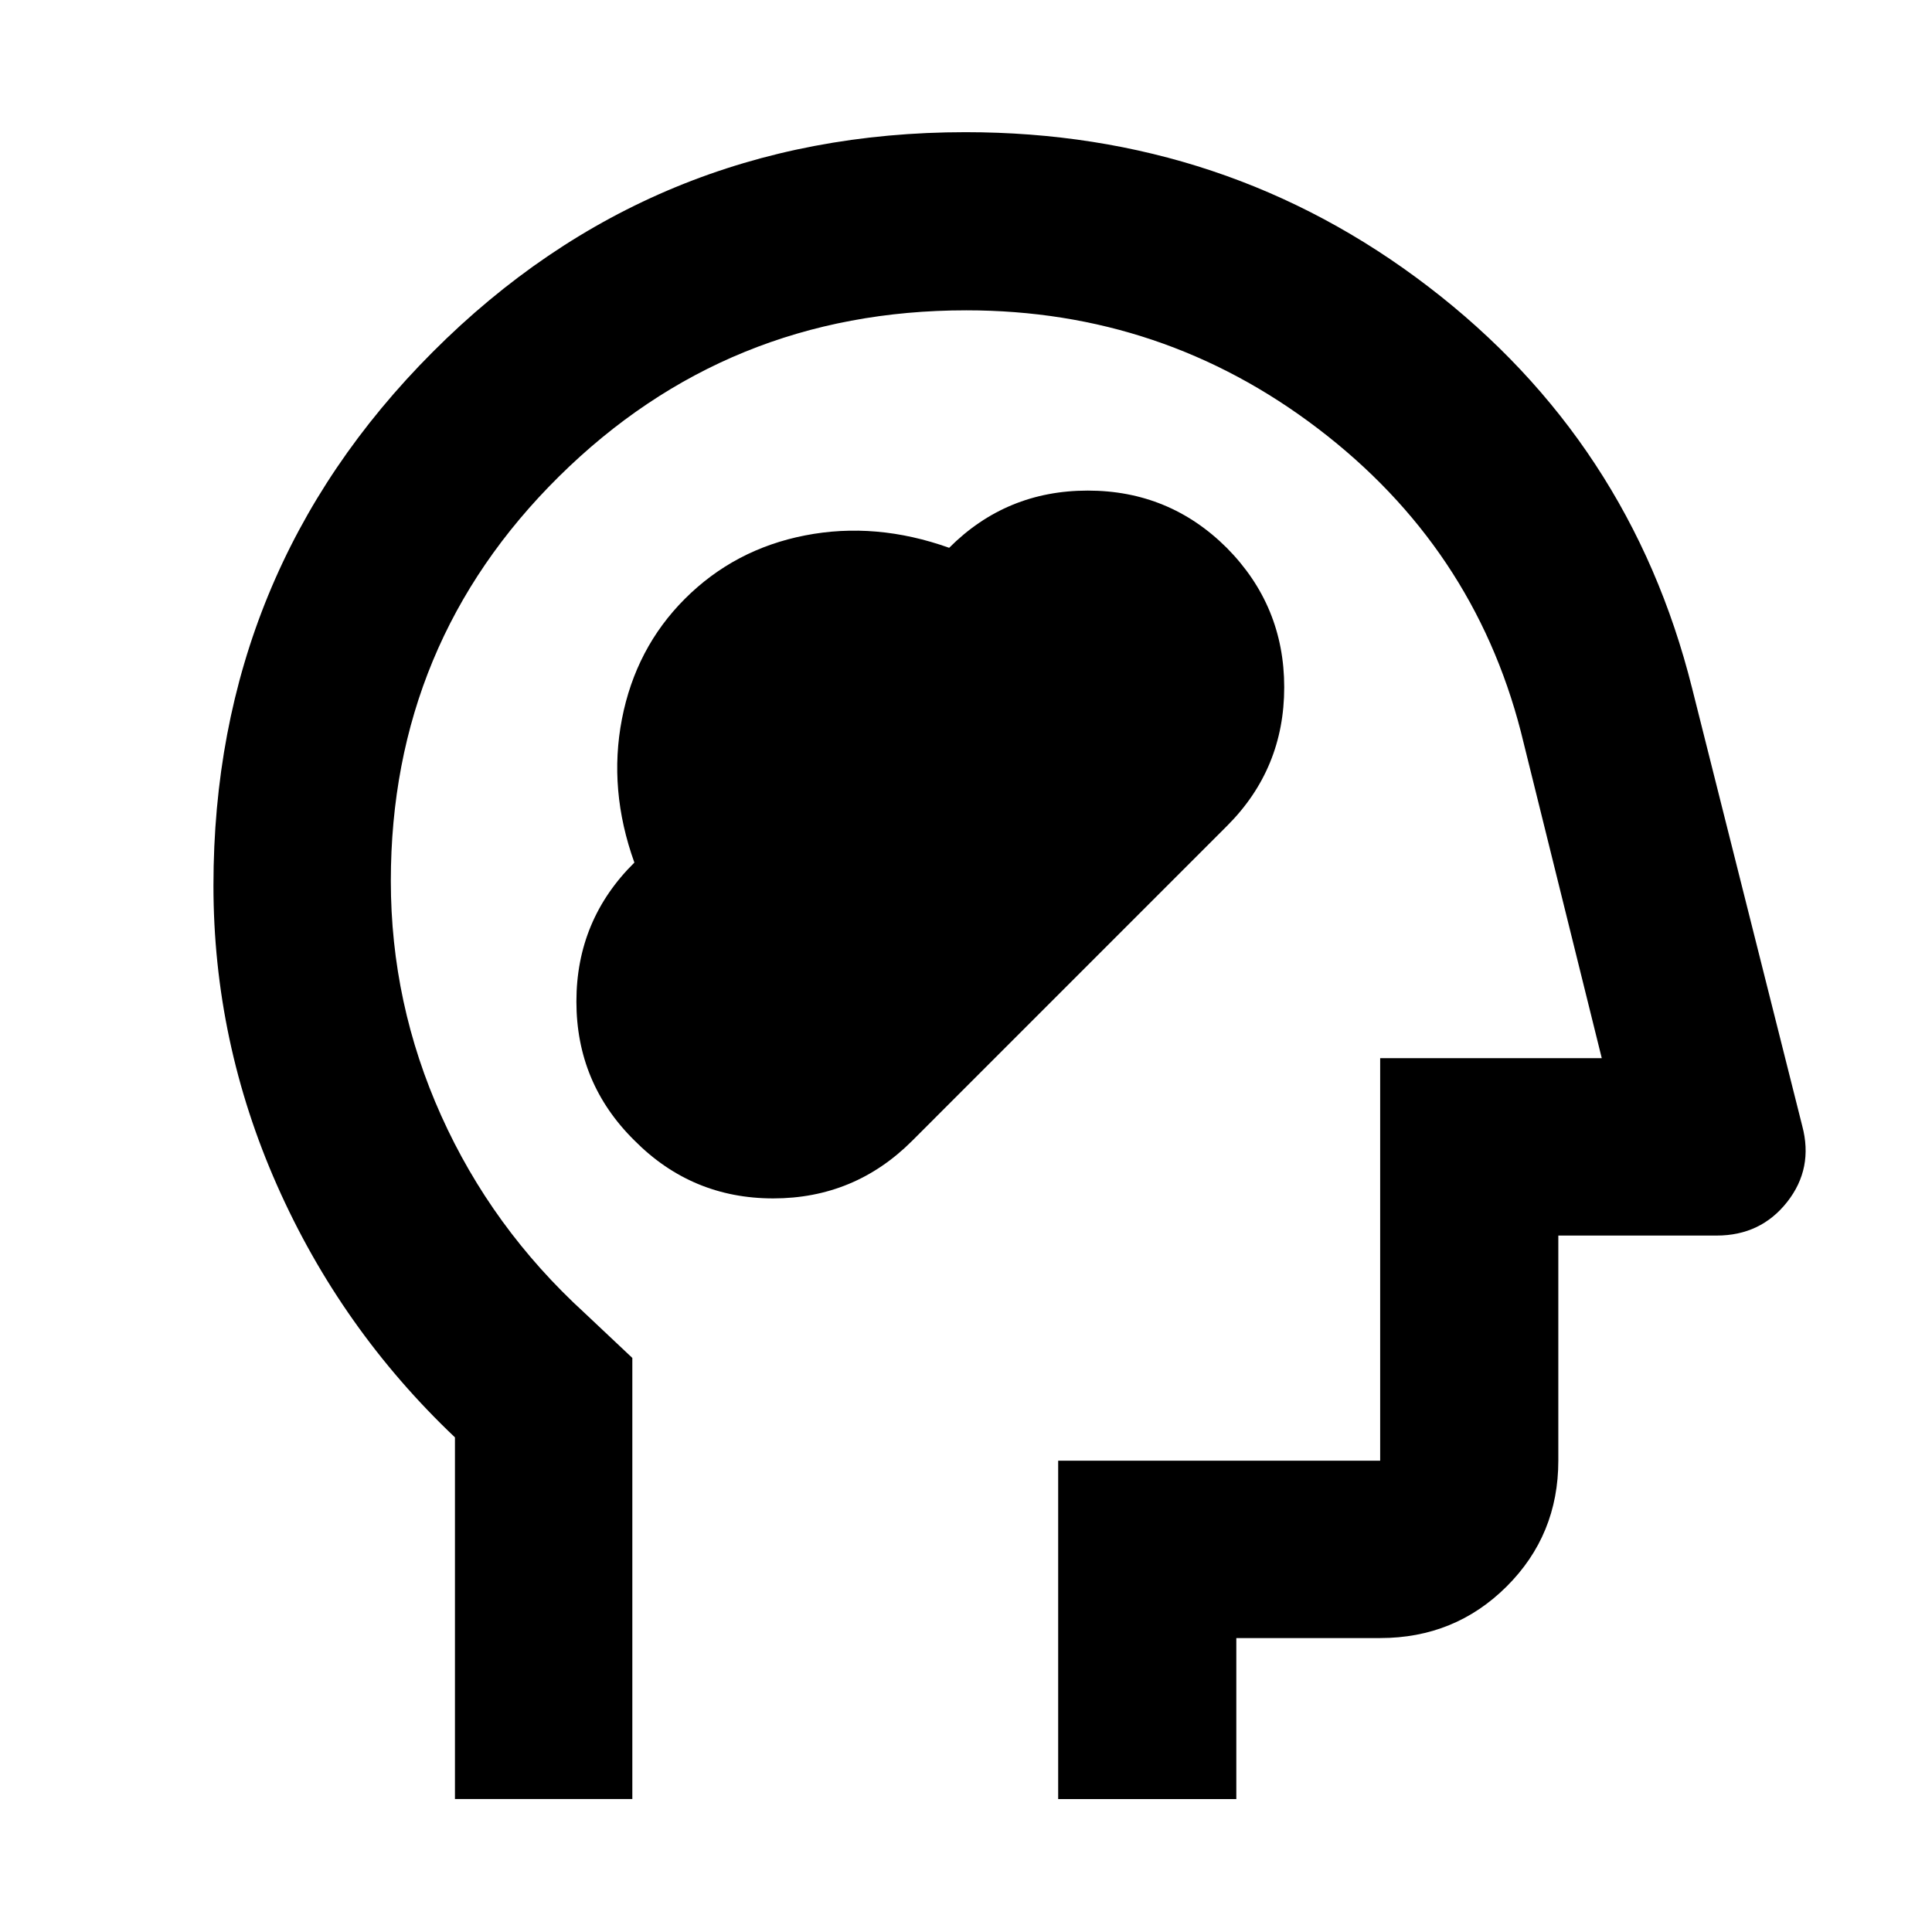 <svg xmlns="http://www.w3.org/2000/svg" height="40" viewBox="0 -960 960 960" width="40"><path d="M315.22-393.33q28.53 28.81 68.97 28.81 40.45 0 69.07-28.63l156.49-156.51q28.37-28.37 28.37-68.85 0-40.48-28.57-69.29-28.56-28.43-69.05-28.43-40.49 0-68.87 28.43-36.43-13-71.53-6.17-35.1 6.82-59.85 31.58-24.38 24.44-31.21 59.65-6.82 35.2 6.18 71.35-28.81 28.45-28.81 69.04 0 40.58 28.81 69.02ZM226.06-66.06v-179.72q-56.81-53.89-88.41-125.27-31.59-71.38-31.59-148.95 0-155.97 108.99-265.14 109-109.18 264.71-109.18 129.76 0 230.03 76.8 100.27 76.8 130.96 199.32l54.76 217.62q5.65 21.13-7.48 37.83-13.14 16.69-35.03 16.69h-78.68v111.86q0 36.94-25.71 62.54-25.72 25.6-62.81 25.6h-71.48v80H525.8V-234.2h160v-200h110.11L755.7-596.45q-23.67-91.8-100.79-150.57-77.11-58.78-174.74-58.78-118.95 0-202.46 82.6T194.2-522.22q0 60.92 25.06 116.66 25.06 55.73 71.16 97.91l23.78 22.4v219.19h-88.14Zm269.19-369.87Z"/></svg>